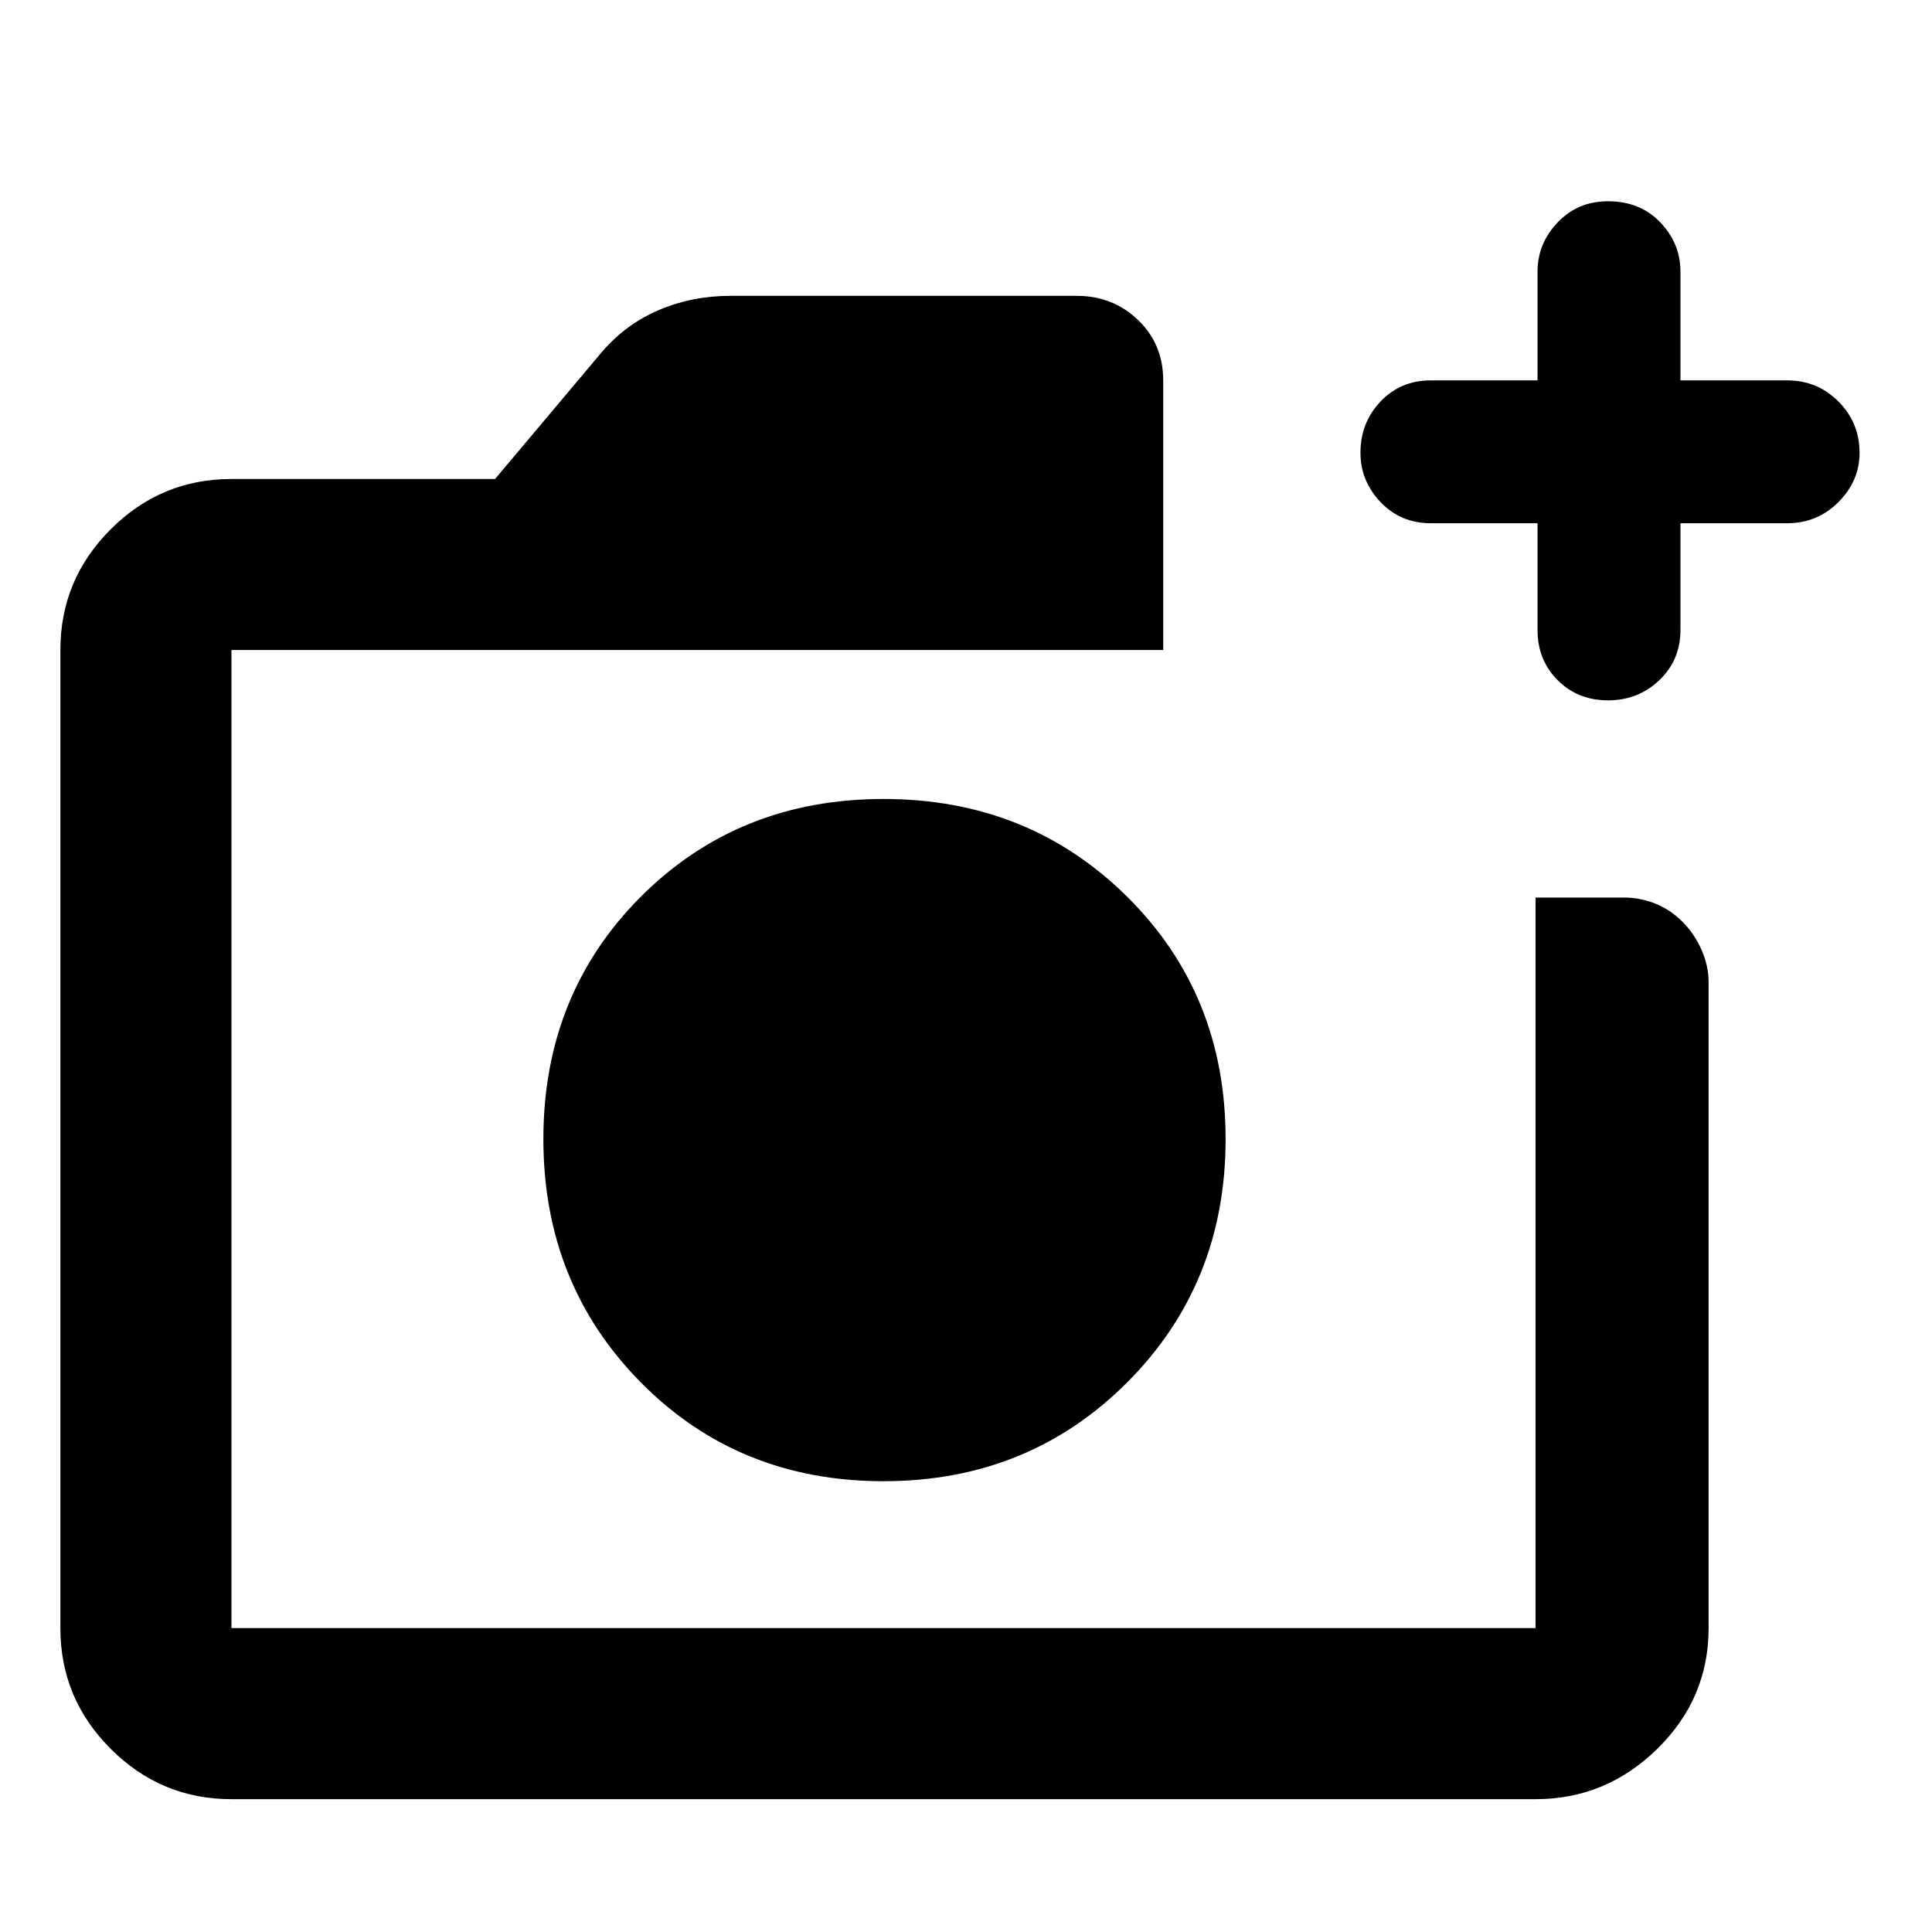 <svg xmlns="http://www.w3.org/2000/svg" height="40" width="40"><path d="M18.292 30.667q3 0 5.041-2.042 2.042-2.042 2.042-5.042t-2.042-5.021q-2.041-2.02-5.041-2.02-3 0-5.021 2.02-2.021 2.021-2.021 5.021t2.021 5.042q2.021 2.042 5.021 2.042Zm-13.5 6.583q-1.459 0-2.5-1.042-1.042-1.041-1.042-2.5v-20.25q0-1.458 1.042-2.5 1.041-1.041 2.5-1.041h5.458l2.208-2.625q.5-.584 1.188-.875.687-.292 1.479-.292h7.167q.75 0 1.27.5.521.5.521 1.25v5.583H4.792v20.25h27V18.583h1.833q.333 0 .646.125.312.125.562.375.25.25.396.584.146.333.146.666v13.375q0 1.459-1.063 2.5-1.062 1.042-2.52 1.042Zm27.041-26.417h-2.208q-.625 0-1.042-.437-.416-.438-.416-1.021 0-.625.416-1.063.417-.437 1.042-.437h2.208v-2.25q0-.583.417-1.021.417-.437 1.042-.437.666 0 1.083.437.417.438.417 1.021v2.25H37q.625 0 1.062.437.438.438.438 1.063 0 .583-.438 1.021-.437.437-1.062.437h-2.208v2.209q0 .625-.438 1.041-.437.417-1.062.417t-1.042-.417q-.417-.416-.417-1.041ZM4.792 13.458v20.25-20.25Z"/></svg>